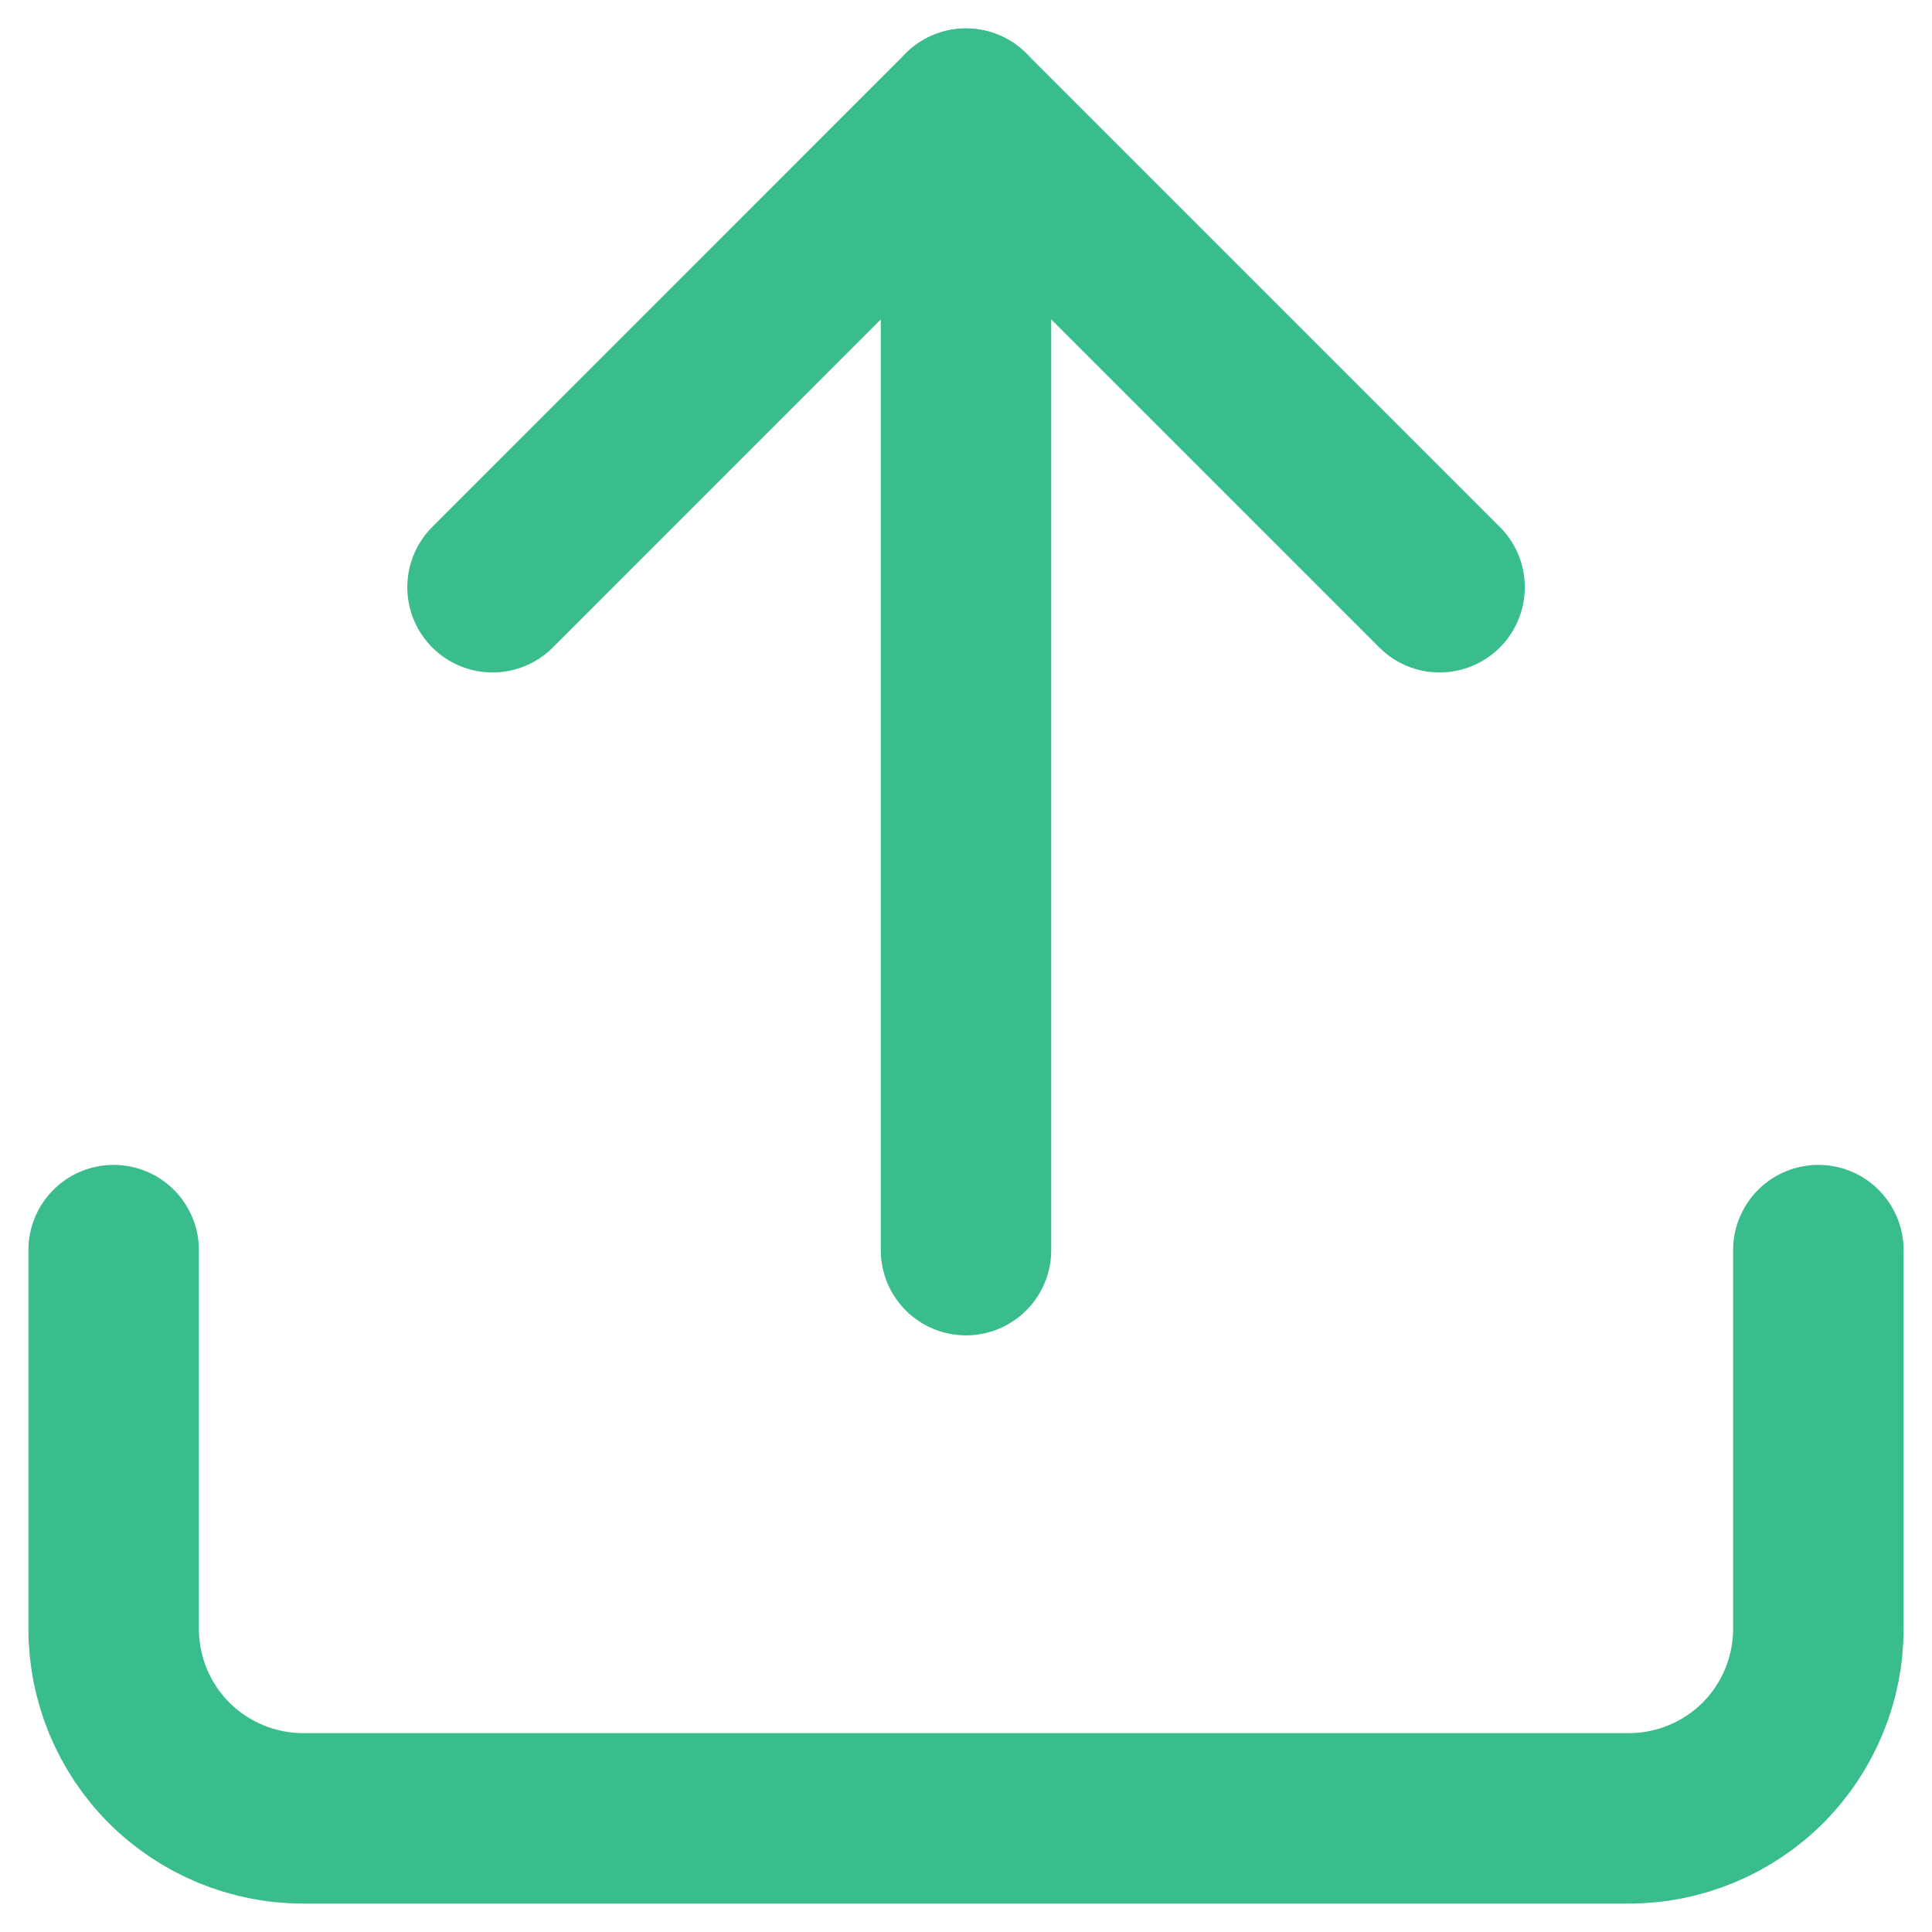 <svg width="17" height="17" viewBox="0 0 17 17" fill="none" xmlns="http://www.w3.org/2000/svg">
<path d="M16 11V14.333C16 14.775 15.824 15.199 15.512 15.512C15.199 15.824 14.775 16 14.333 16H2.667C2.225 16 1.801 15.824 1.488 15.512C1.176 15.199 1 14.775 1 14.333V11" stroke="#39BD8D" stroke-width="1.5" stroke-linecap="round" stroke-linejoin="round"/>
<path d="M12.667 5.167L8.5 1L4.334 5.167" stroke="#39BD8D" stroke-width="1.5" stroke-linecap="round" stroke-linejoin="round"/>
<path d="M8.5 11V1" stroke="#39BD8D" stroke-width="1.5" stroke-linecap="round" stroke-linejoin="round"/>
</svg>
